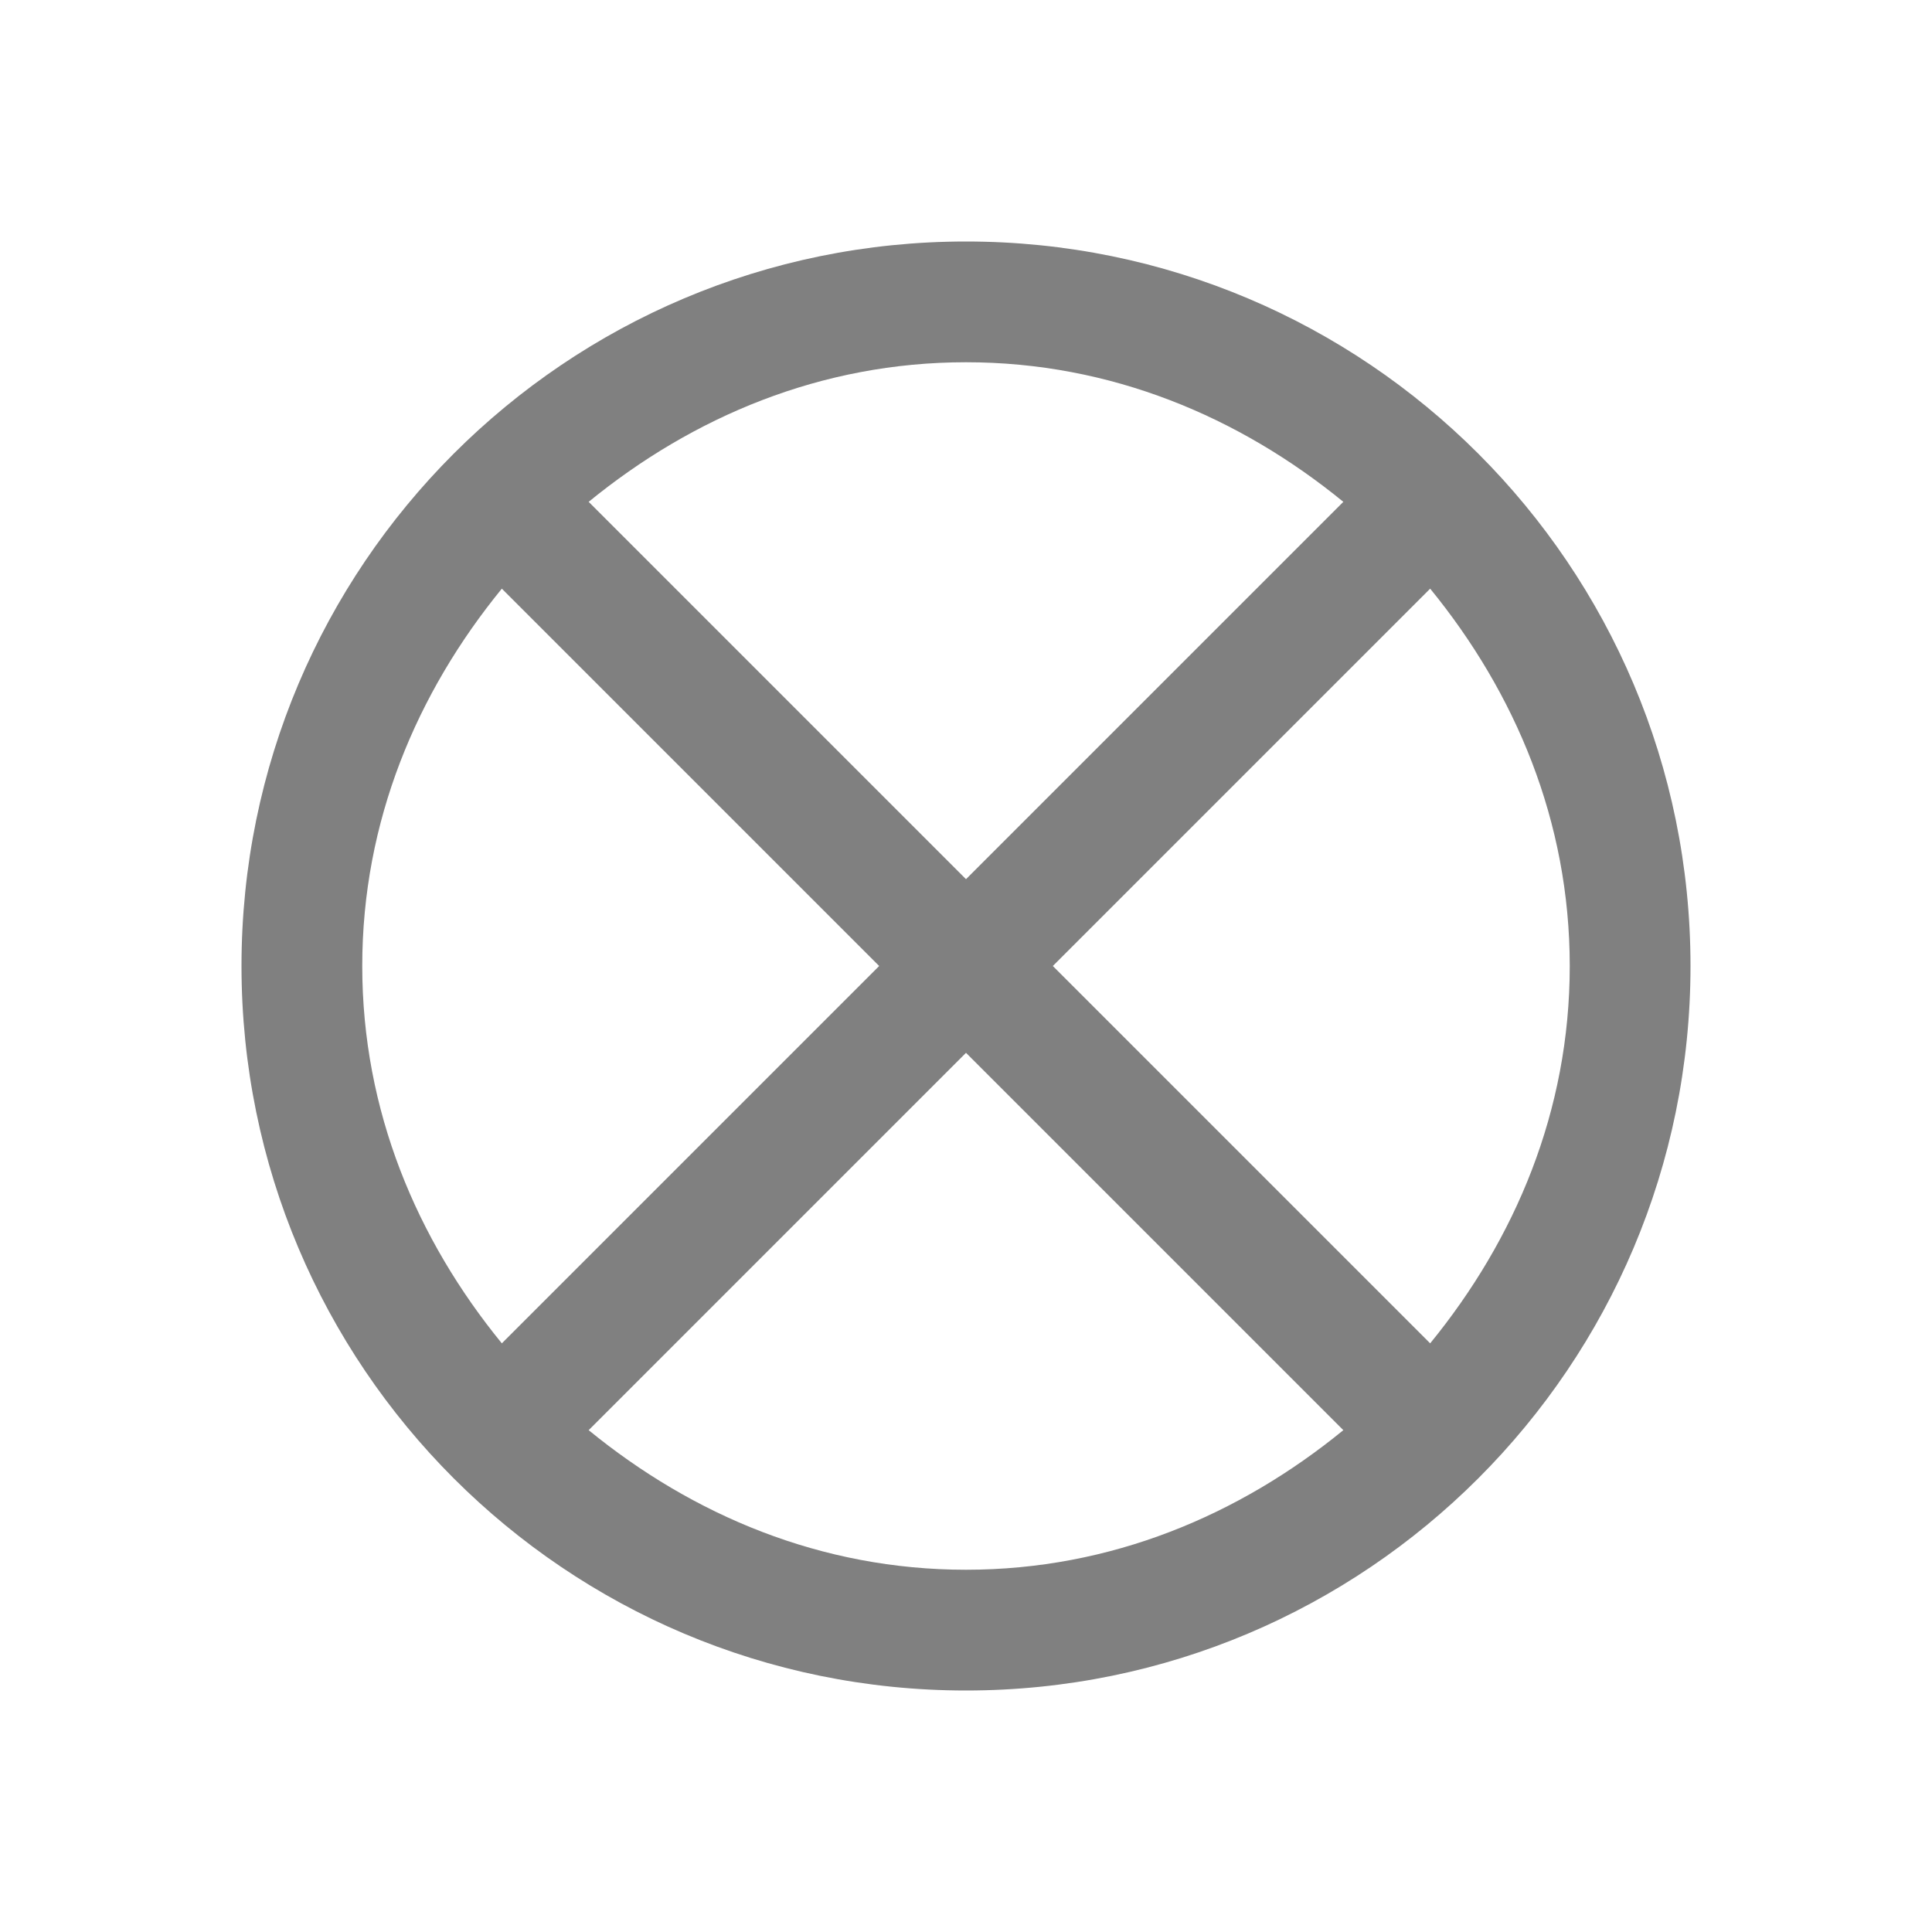 <svg xmlns="http://www.w3.org/2000/svg" version="1.1" viewBox="0 0 16 16">
 <defs>
  <style id="current-color-scheme" type="text/css">
   .ColorScheme-Text { color:#808080; }
  </style>
 </defs>
 <path class="ColorScheme-Text" d="M 8,2 C 4.686,2 2,4.686 2,8 2,11.314 4.686,14 8,14 11.314,14 14,11.314 14,8 14,4.686 11.314,2 8,2 M 8,3 C 9.2,3 10.263,3.452 11.125,4.156 L 8,7.281 4.875,4.156 C 5.737,3.452 6.8,3 8,3 M 4.156,4.875 7.281,8 4.156,11.125 C 3.452,10.263 3,9.2 3,8 3,6.8 3.452,5.737 4.156,4.875 M 11.844,4.875 C 12.548,5.737 13,6.8 13,8 13,9.2 12.548,10.263 11.844,11.125 L 8.719,8 Z M 8,8.719 11.125,11.844 C 10.263,12.548 9.2,13 8,13 6.8,13 5.737,12.548 4.875,11.844 Z" style="fill:currentColor"/>
</svg>
